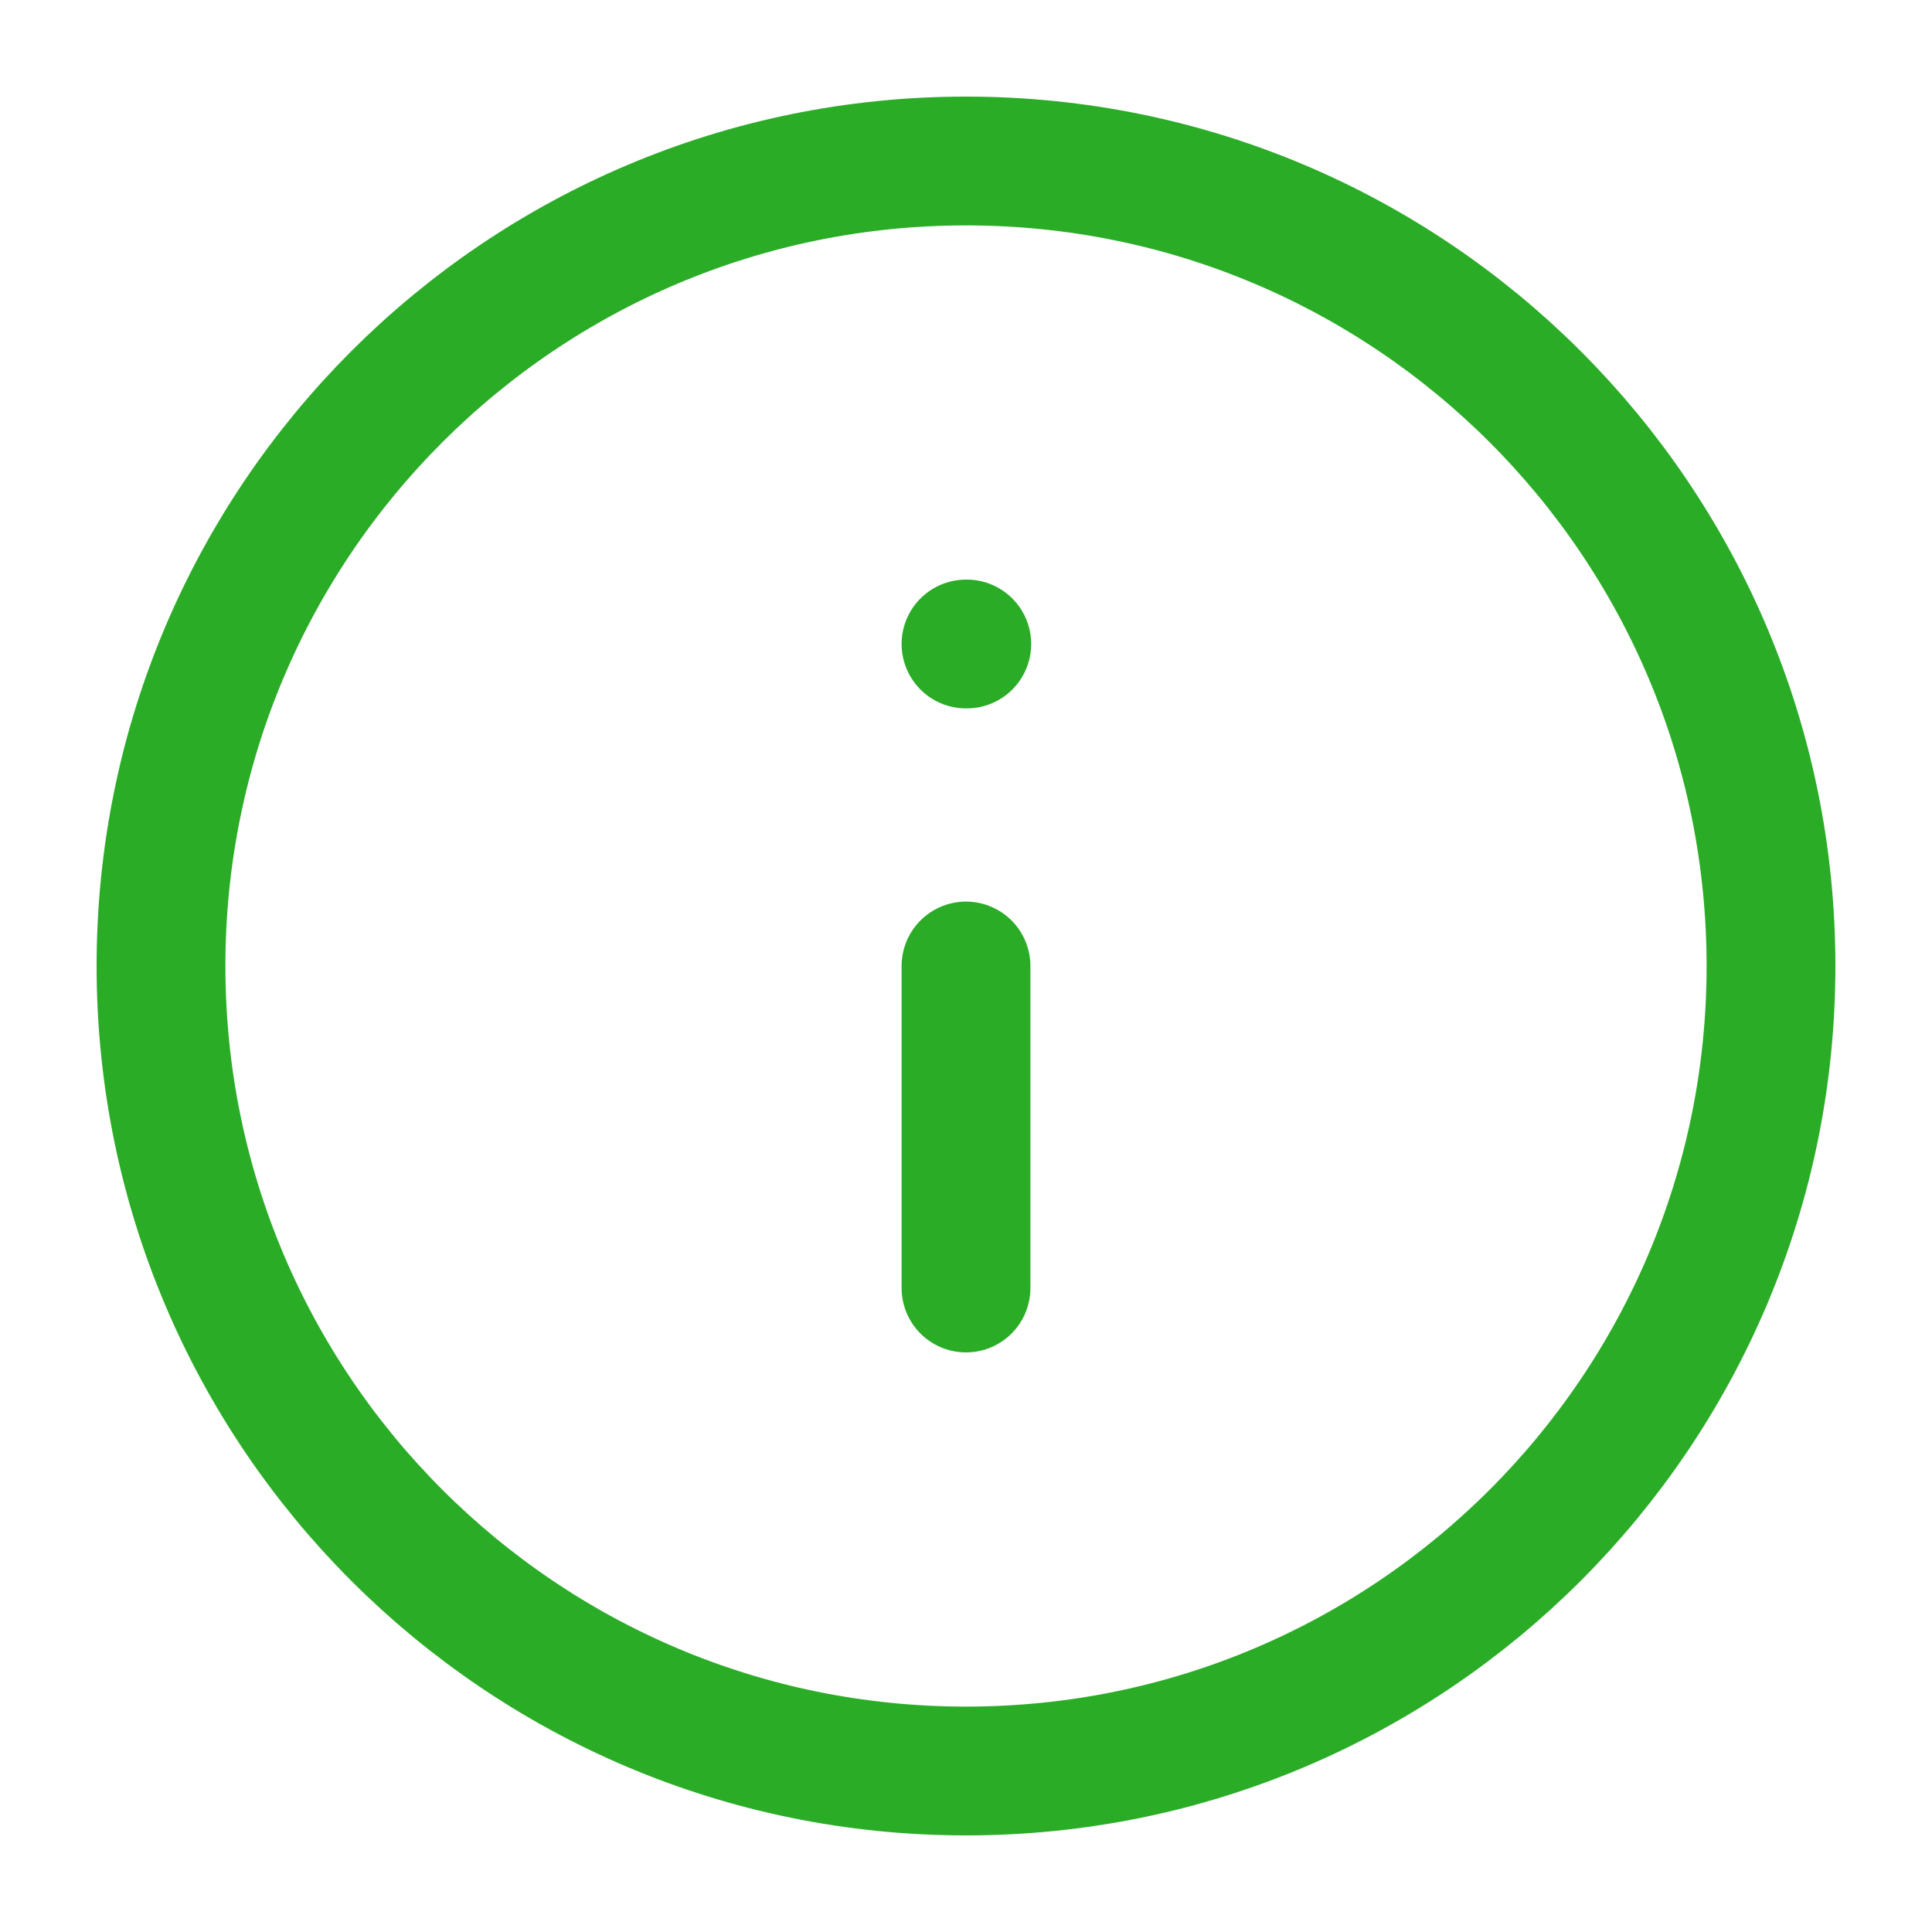 <svg width="30" height="30" viewBox="0 0 30 30" fill="none" xmlns="http://www.w3.org/2000/svg">
<path d="M15 27.5C21.904 27.5 27.5 21.904 27.5 15C27.5 8.096 21.904 2.5 15 2.5C8.096 2.5 2.5 8.096 2.5 15C2.5 21.904 8.096 27.5 15 27.5Z" stroke="#2AAC27" stroke-width="2" stroke-linecap="round" stroke-linejoin="round"/>
<path d="M15 20V15" stroke="#2AAC27" stroke-width="2" stroke-linecap="round" stroke-linejoin="round"/>
<path d="M15 10H15.012" stroke="#2AAC27" stroke-width="2" stroke-linecap="round" stroke-linejoin="round"/>
</svg>
